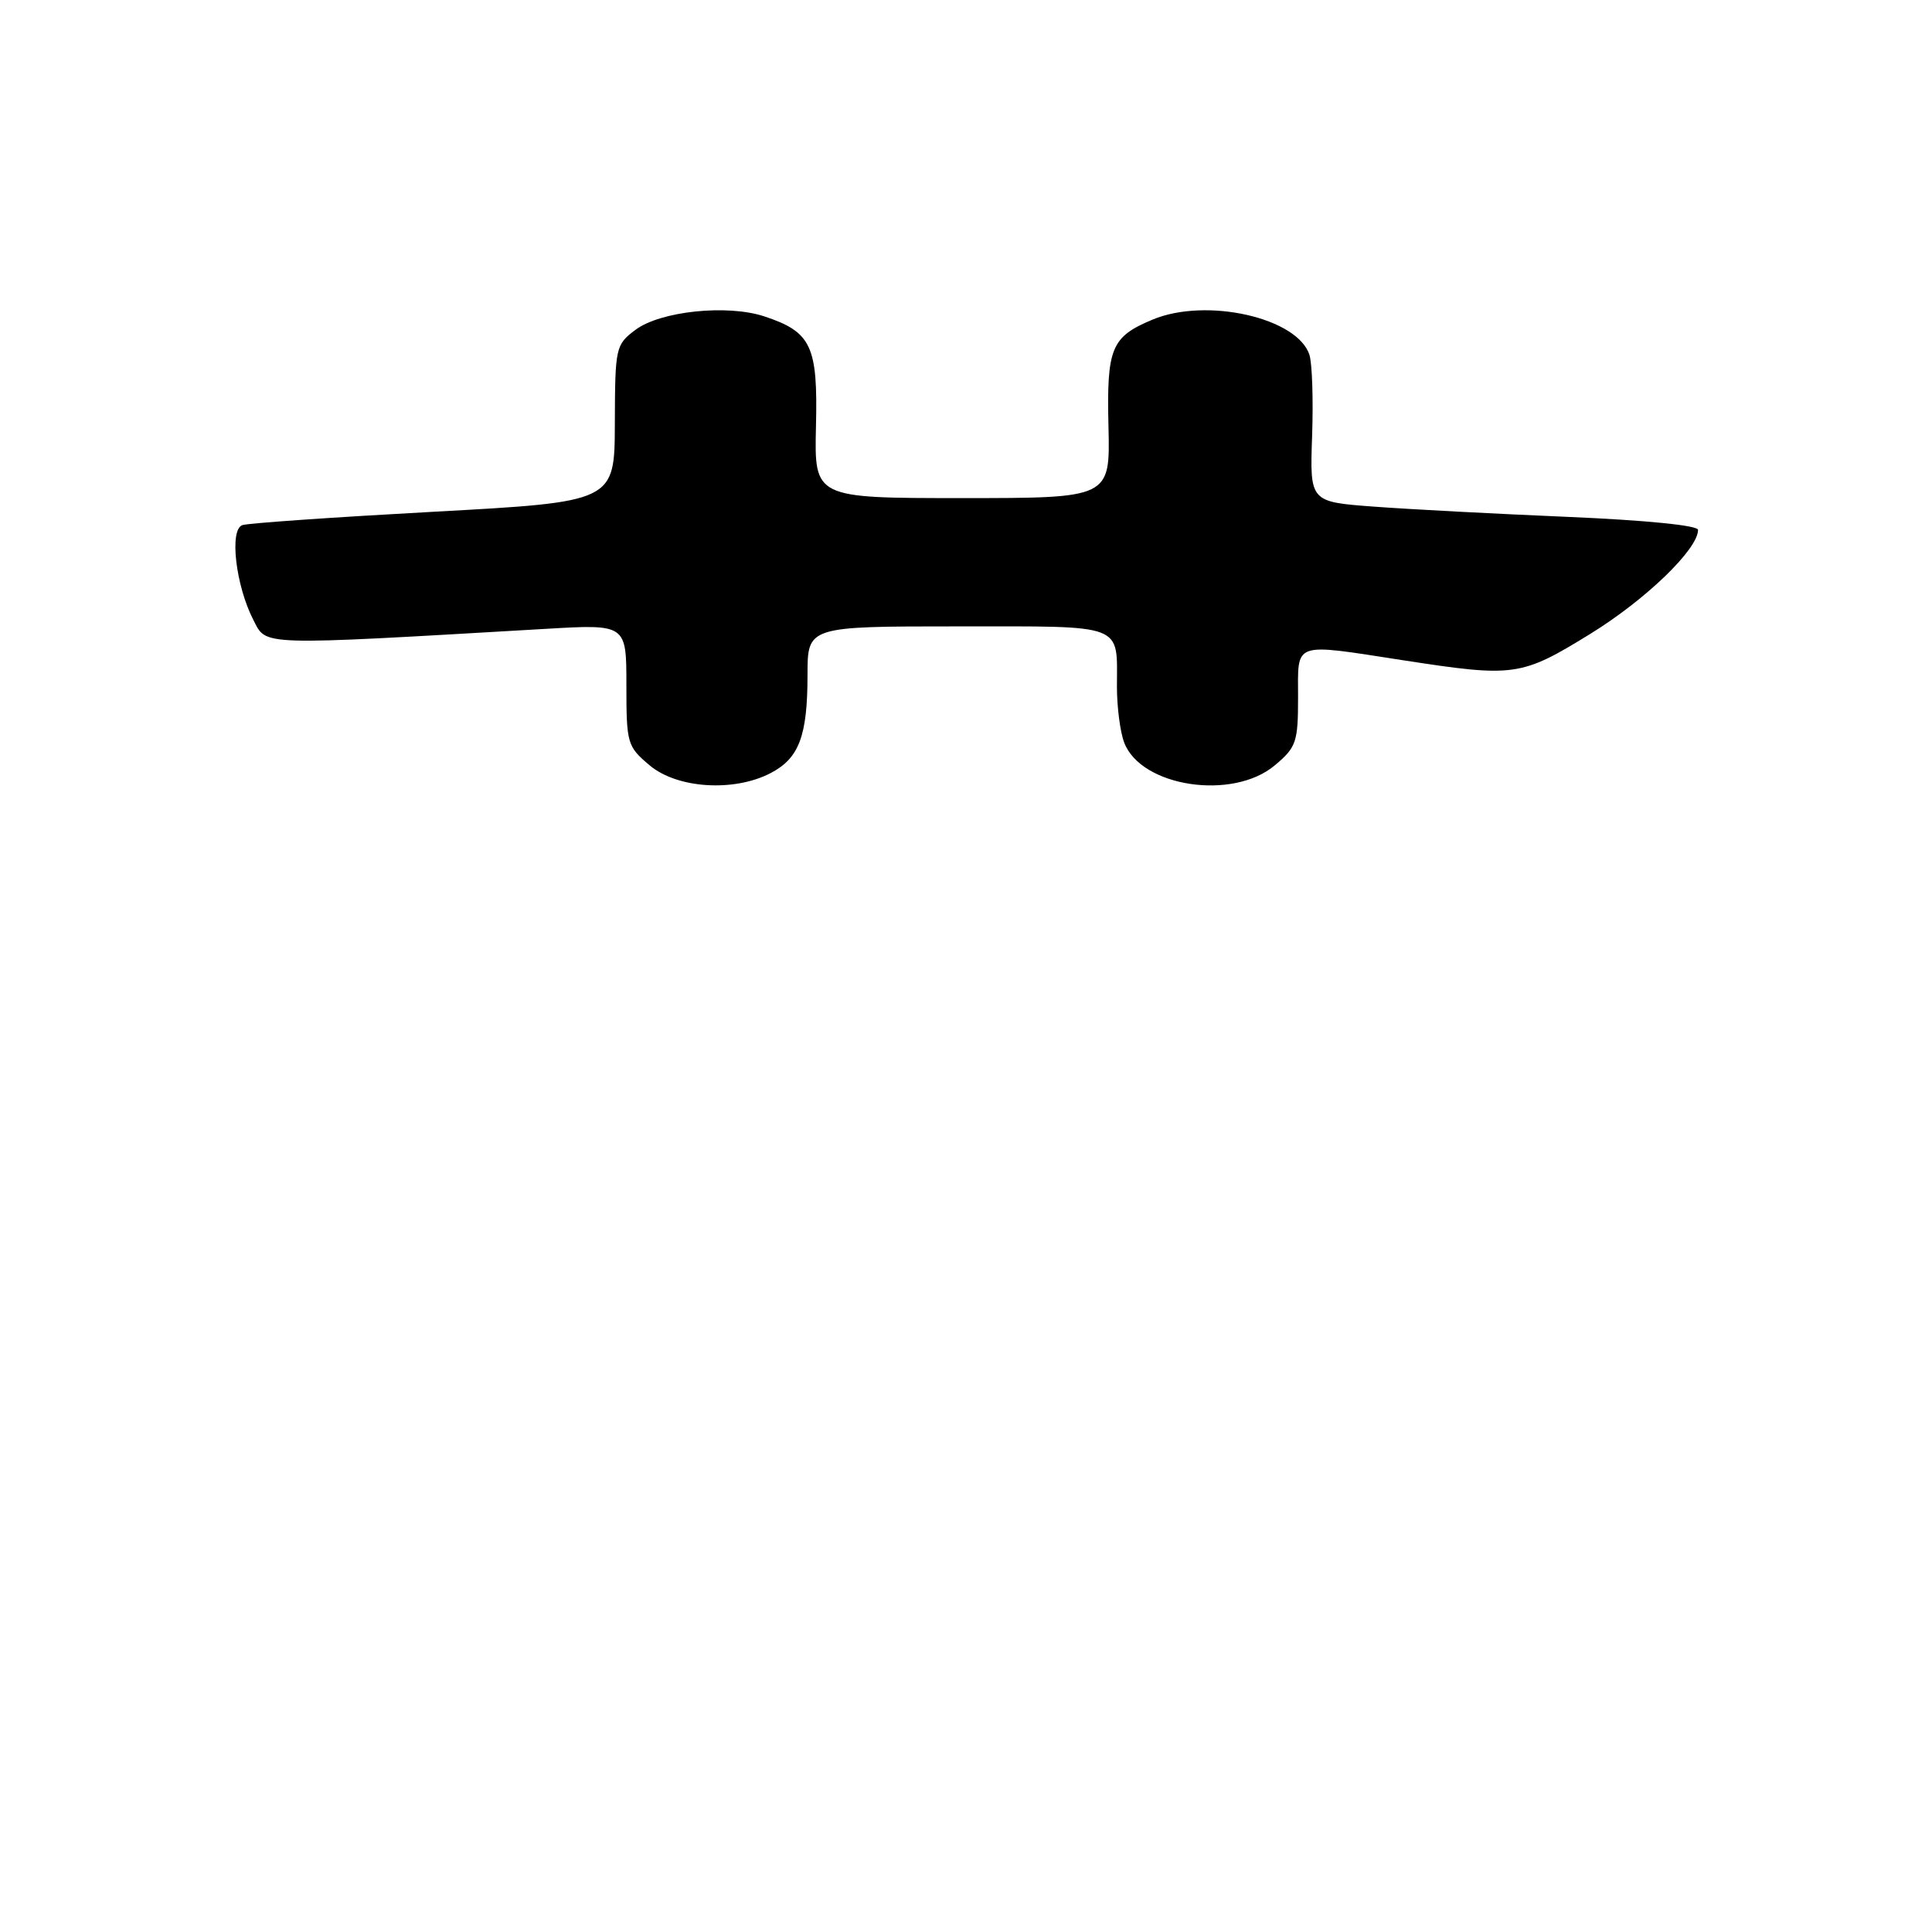 <?xml version="1.0" encoding="UTF-8" standalone="no"?>
<!DOCTYPE svg PUBLIC "-//W3C//DTD SVG 1.1//EN" "http://www.w3.org/Graphics/SVG/1.1/DTD/svg11.dtd" >
<svg xmlns="http://www.w3.org/2000/svg" xmlns:xlink="http://www.w3.org/1999/xlink" version="1.1" viewBox="0 0 256 256">
 <g >
 <path fill="currentColor"
d=" M 102.09 102.45 C 105.88 100.49 107.00 97.52 107.00 89.43 C 107.00 83.00 107.00 83.00 126.89 83.00 C 149.28 83.00 148.00 82.52 148.00 91.02 C 148.00 93.69 148.43 97.00 148.96 98.39 C 151.19 104.27 163.34 106.11 168.92 101.41 C 171.77 99.02 172.00 98.34 172.00 92.41 C 172.00 84.91 171.13 85.21 186.00 87.50 C 200.67 89.76 201.55 89.64 210.71 84.00 C 218.06 79.47 225.00 72.78 225.00 70.21 C 225.00 69.62 218.08 68.93 207.75 68.49 C 198.26 68.09 186.69 67.48 182.03 67.13 C 173.56 66.50 173.56 66.50 173.86 57.80 C 174.03 53.01 173.87 48.17 173.51 47.03 C 171.94 42.10 159.84 39.37 152.72 42.35 C 147.23 44.64 146.63 46.11 146.88 56.56 C 147.10 66.00 147.10 66.00 127.50 66.00 C 107.90 66.00 107.90 66.00 108.12 56.52 C 108.38 45.82 107.52 43.99 101.27 41.92 C 96.36 40.30 87.51 41.23 84.21 43.70 C 81.57 45.68 81.50 46.01 81.47 56.12 C 81.44 66.50 81.44 66.50 57.47 67.81 C 44.29 68.53 32.88 69.32 32.12 69.58 C 30.36 70.16 31.23 77.61 33.58 82.16 C 35.36 85.60 33.91 85.56 72.25 83.33 C 83.00 82.70 83.00 82.70 83.00 90.76 C 83.00 98.53 83.11 98.91 86.08 101.41 C 89.72 104.48 97.23 104.97 102.09 102.45 Z "/>
</g>
</svg>